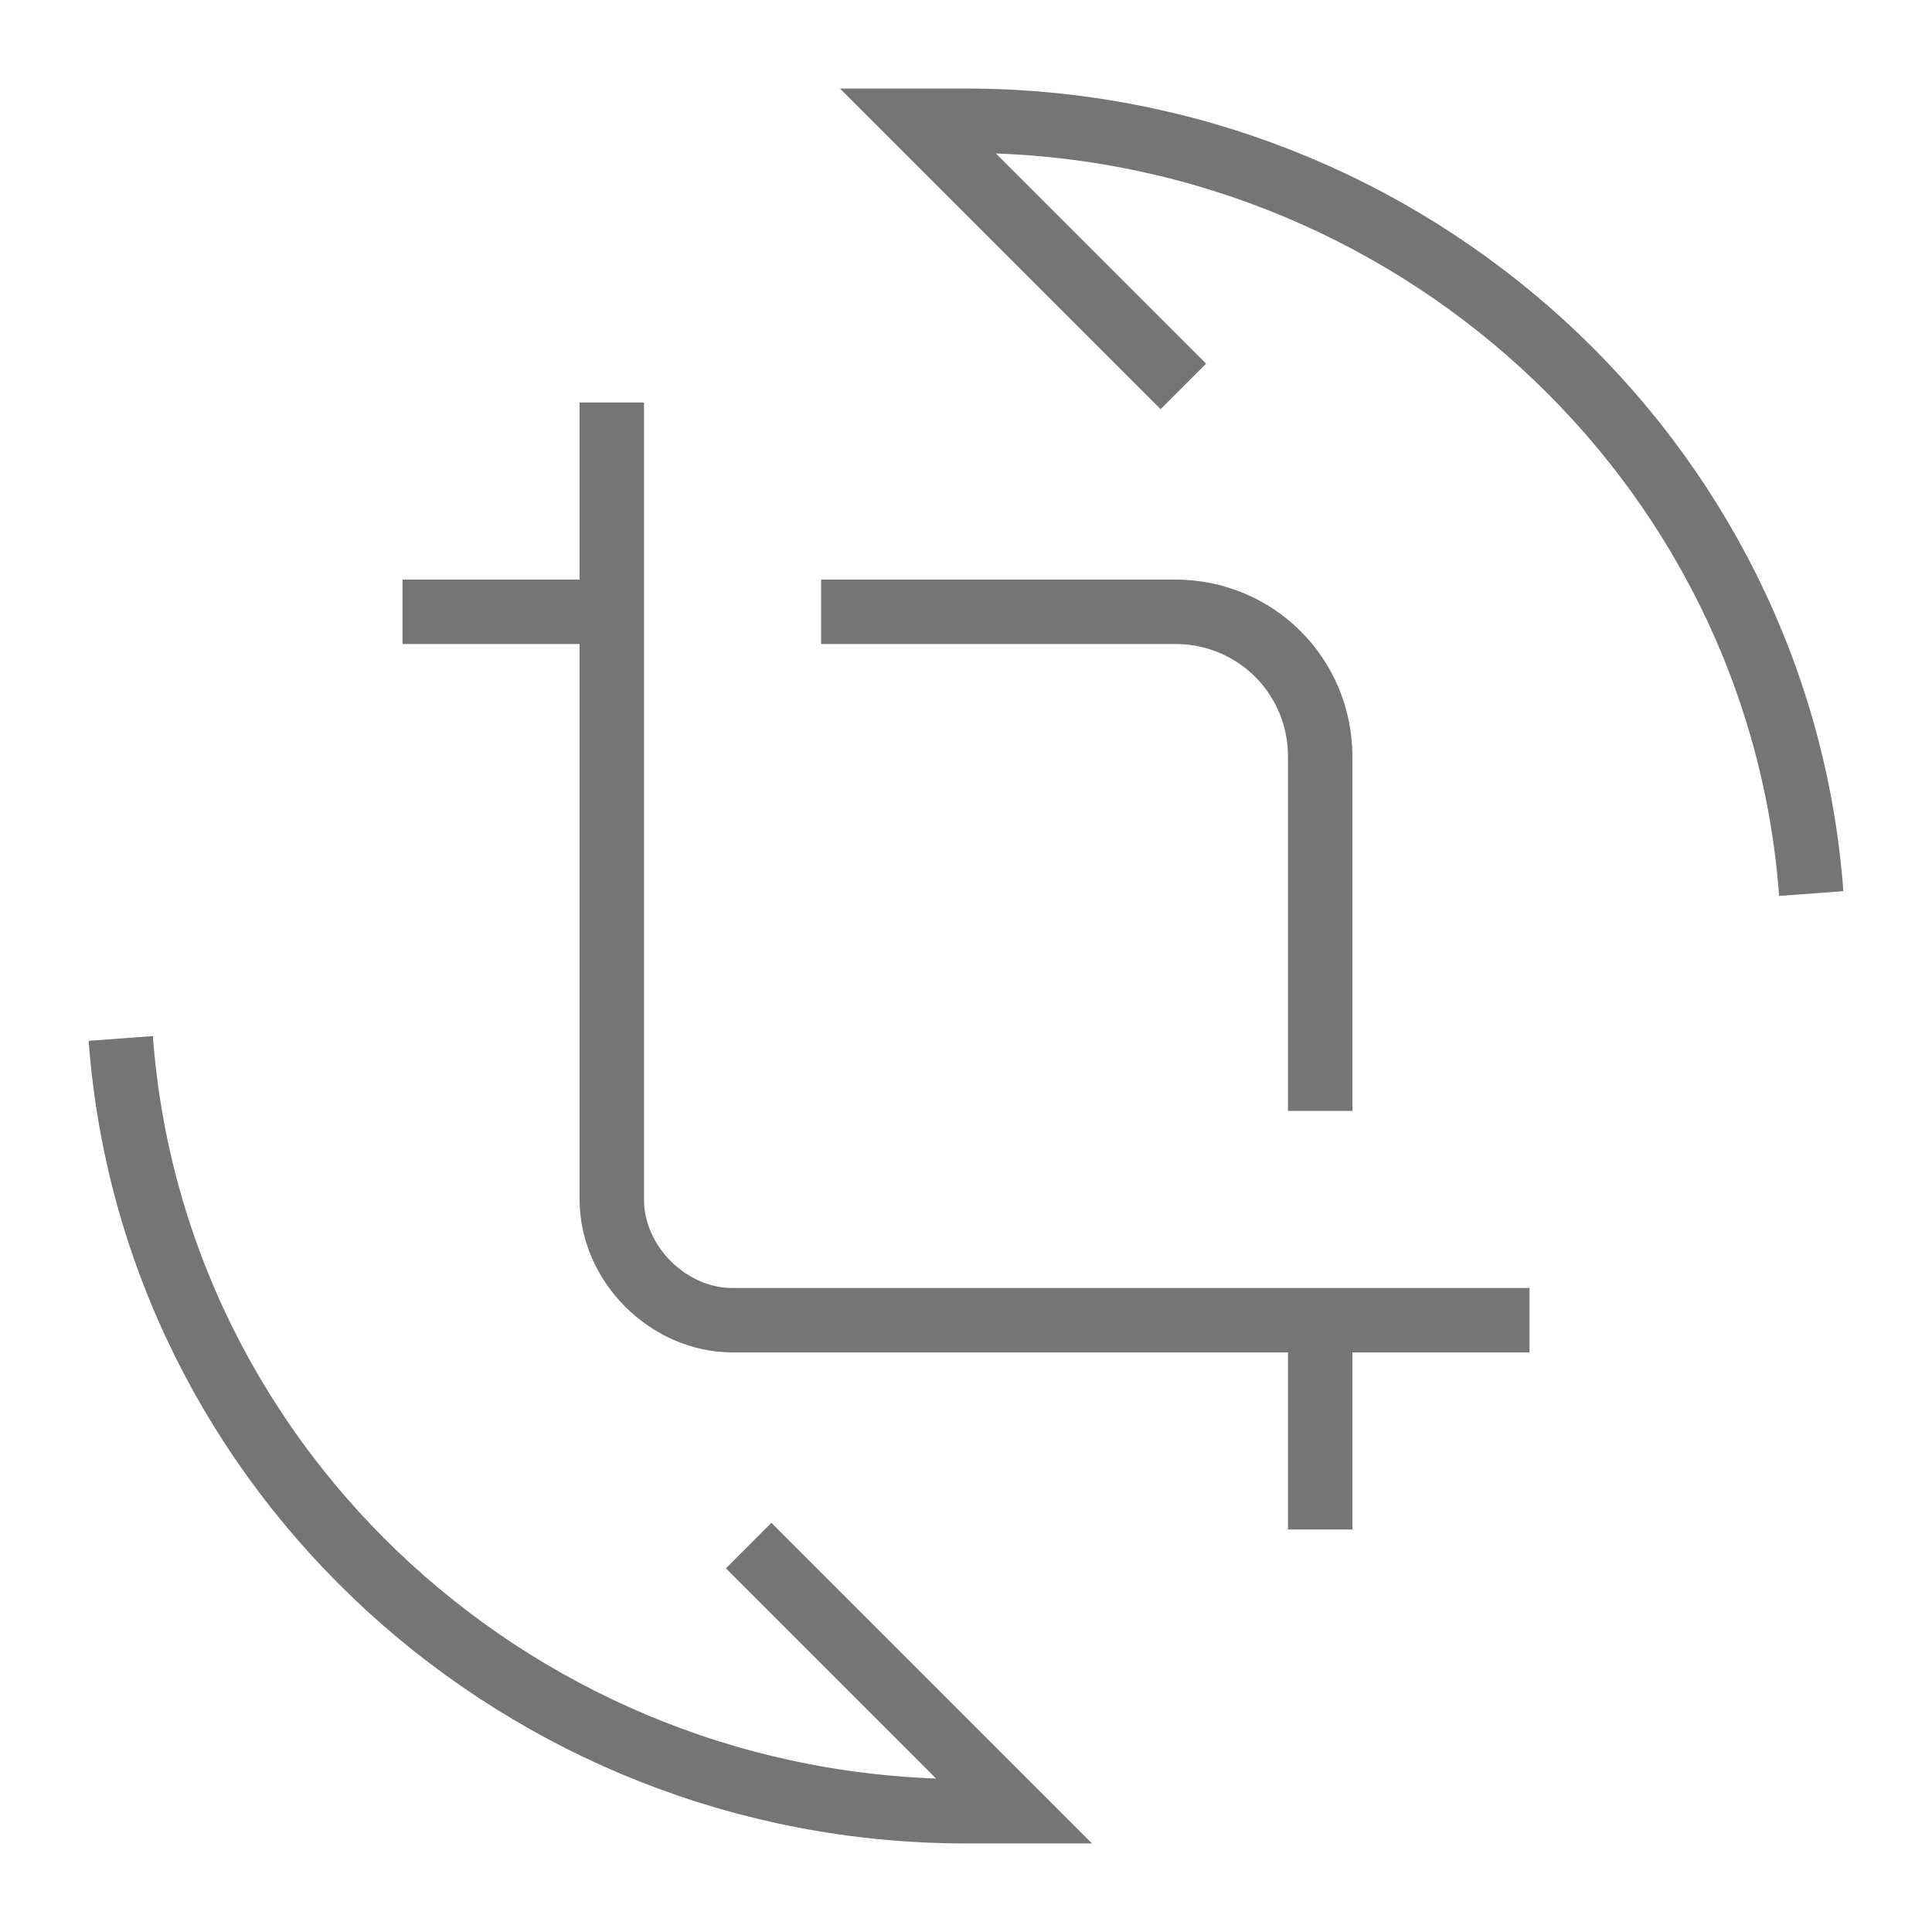 <?xml version="1.0" encoding="utf-8"?>
<!-- Generator: Adobe Illustrator 21.1.0, SVG Export Plug-In . SVG Version: 6.00 Build 0)  -->
<svg version="1.1" id="Ebene_1" xmlns="http://www.w3.org/2000/svg" xmlns:xlink="http://www.w3.org/1999/xlink" x="0px" y="0px"
	 viewBox="0 0 24 24" style="enable-background:new 0 0 24 24;" xml:space="preserve">
<style type="text/css">
	.st0{fill:none;stroke:#757575;stroke-width:0.8;stroke-miterlimit:10;}
</style>
<path class="st0" d="M1.5,12.9c0.4,5.4,5,9.6,10.5,9.6c0.2,0,0.4,0,0.6,0l-3.3-3.3 M22.5,11.1c-0.4-5.4-5-9.6-10.5-9.6
	c-0.2,0-0.4,0-0.6,0l3.3,3.3 M16.4,13.8V9.4c0-1-0.8-1.8-1.8-1.8h-4.4 M15.5,8.5 M7.6,5v2.4v1.5v6c0,0.8,0.7,1.5,1.5,1.5h6h1.5H19
	 M7.6,7.6H5 M16.4,16.4V19"/>
</svg>
